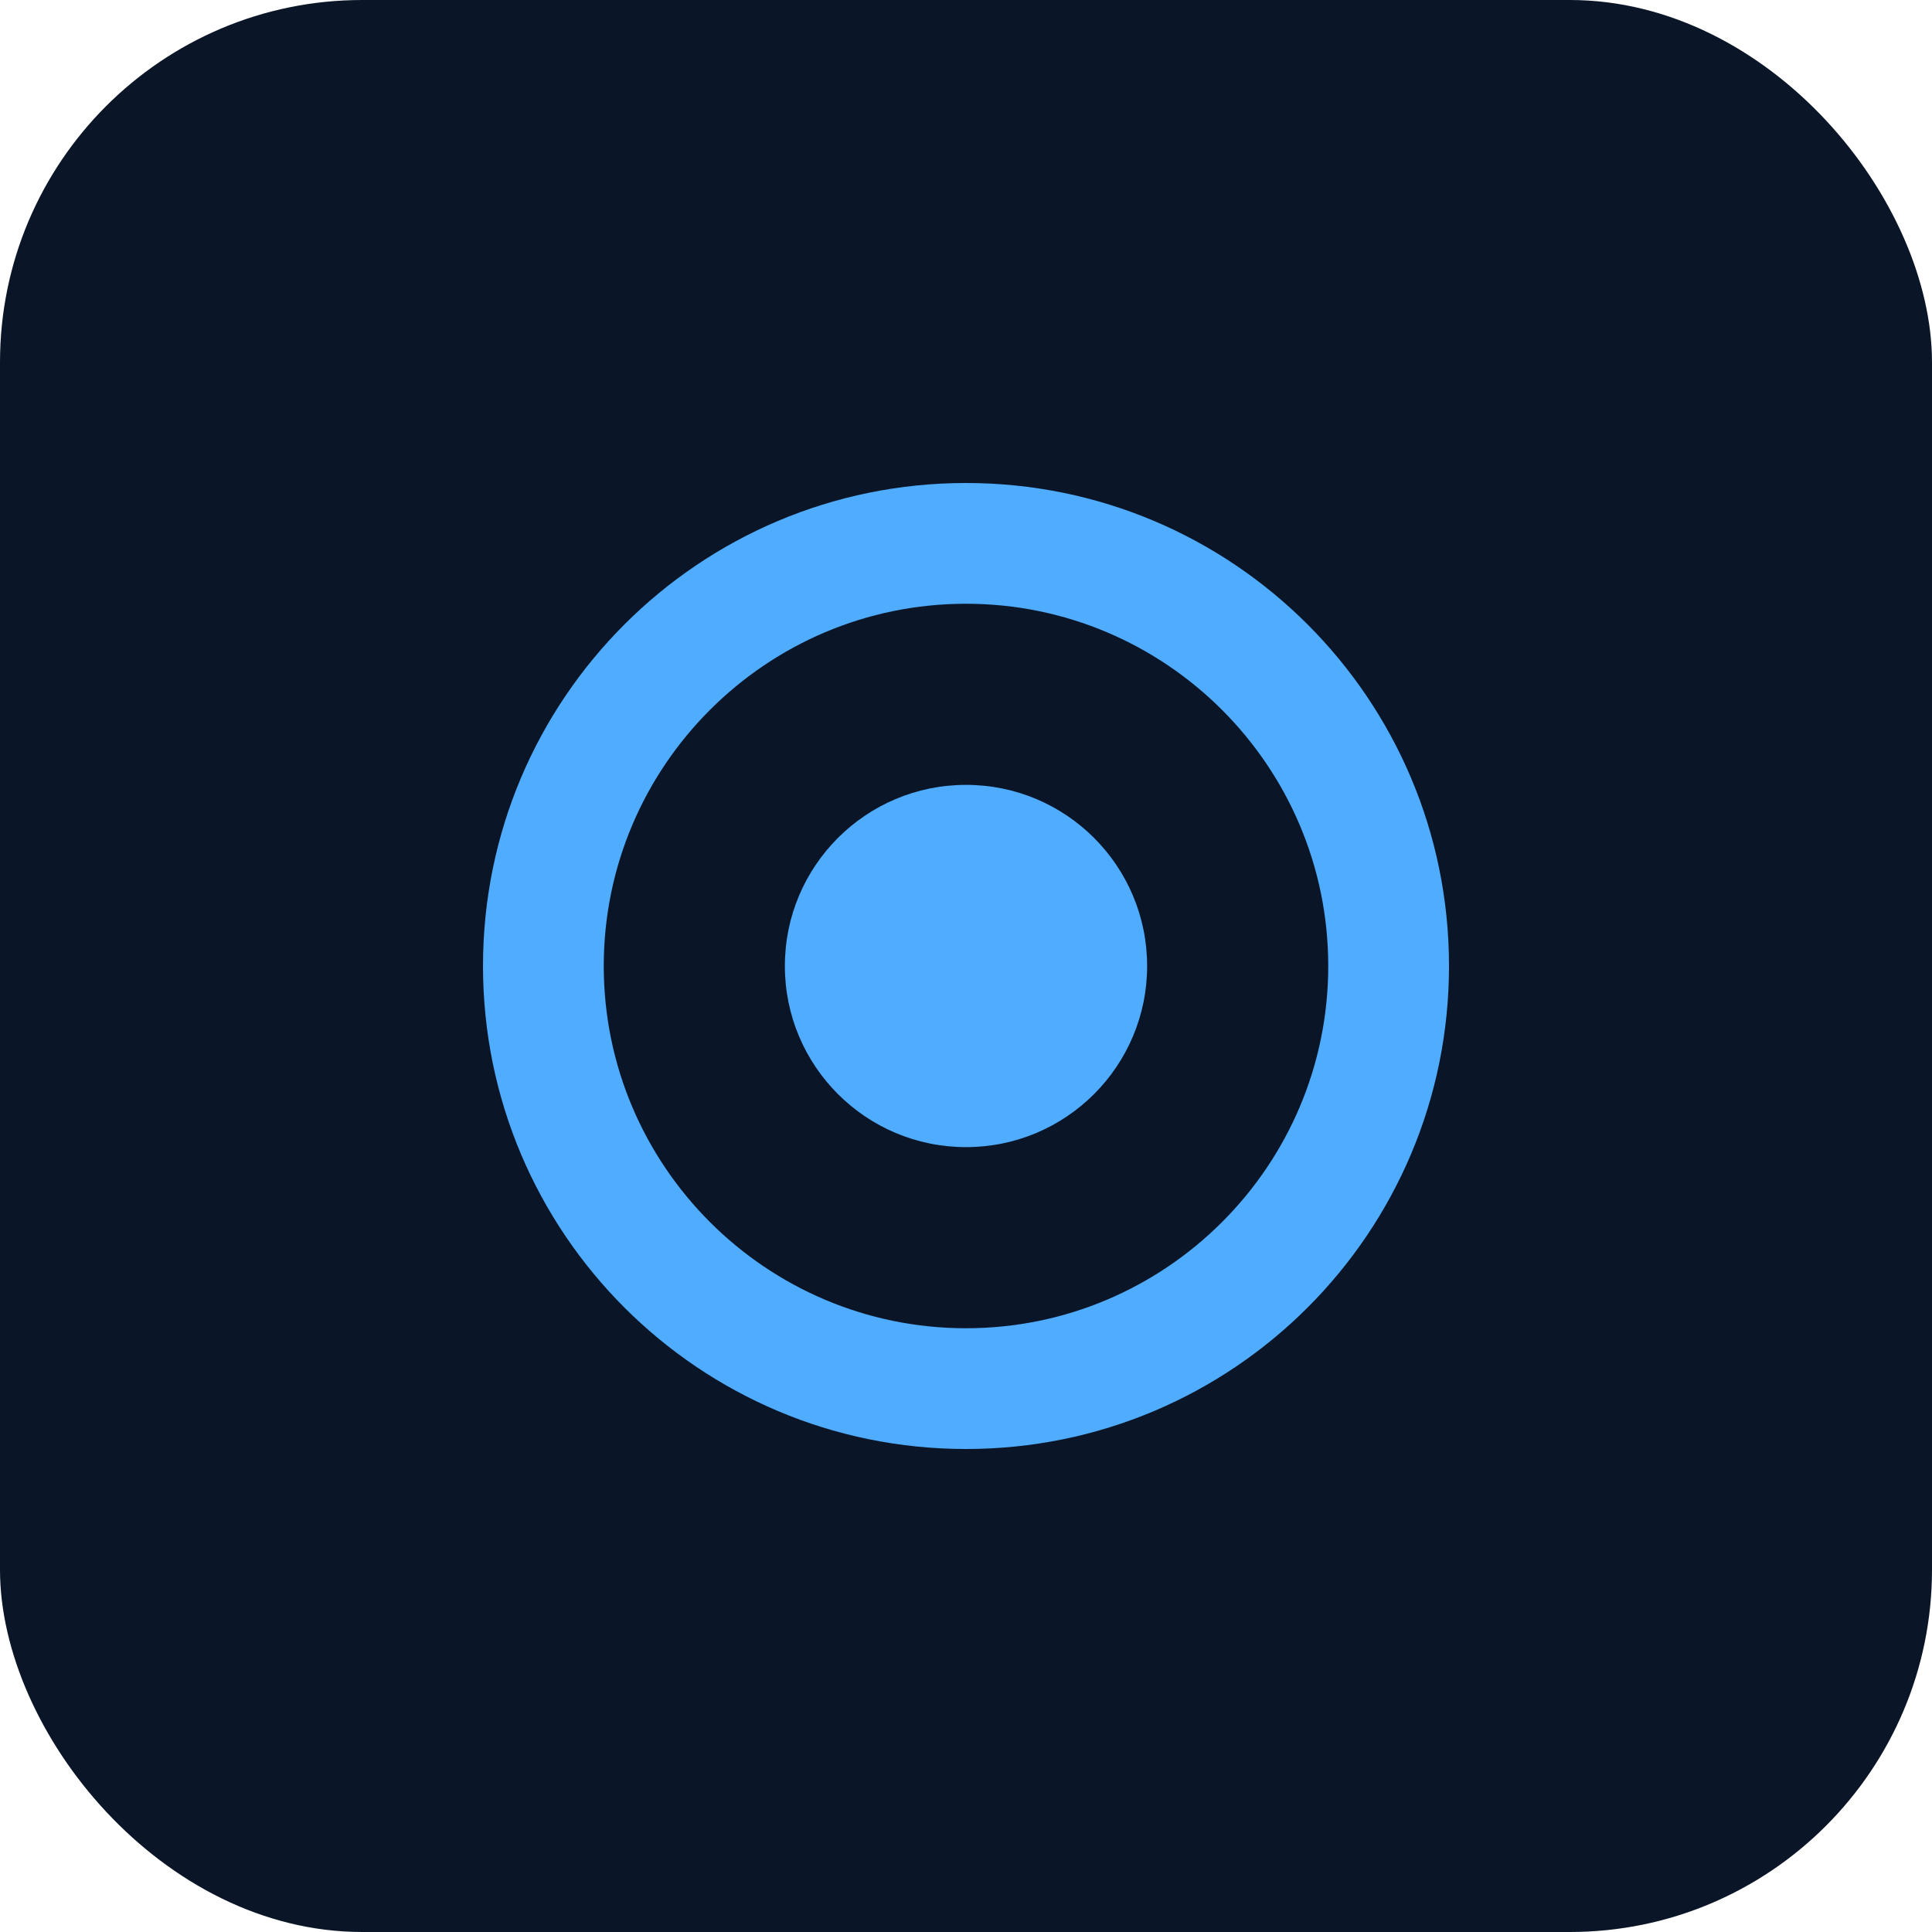 <svg xmlns="http://www.w3.org/2000/svg" viewBox="0 0 32 32">
  <rect width="32" height="32" rx="6" fill="#0a1628"/>
  <path d="M16 8c-4.42 0-8 3.58-8 8s3.58 8 8 8 8-3.58 8-8-3.58-8-8-8zm0 14c-3.31 0-6-2.69-6-6s2.69-6 6-6 6 2.69 6 6-2.69 6-6 6z" fill="#4facfe"/>
  <circle cx="16" cy="16" r="3" fill="#4facfe"/>
</svg>